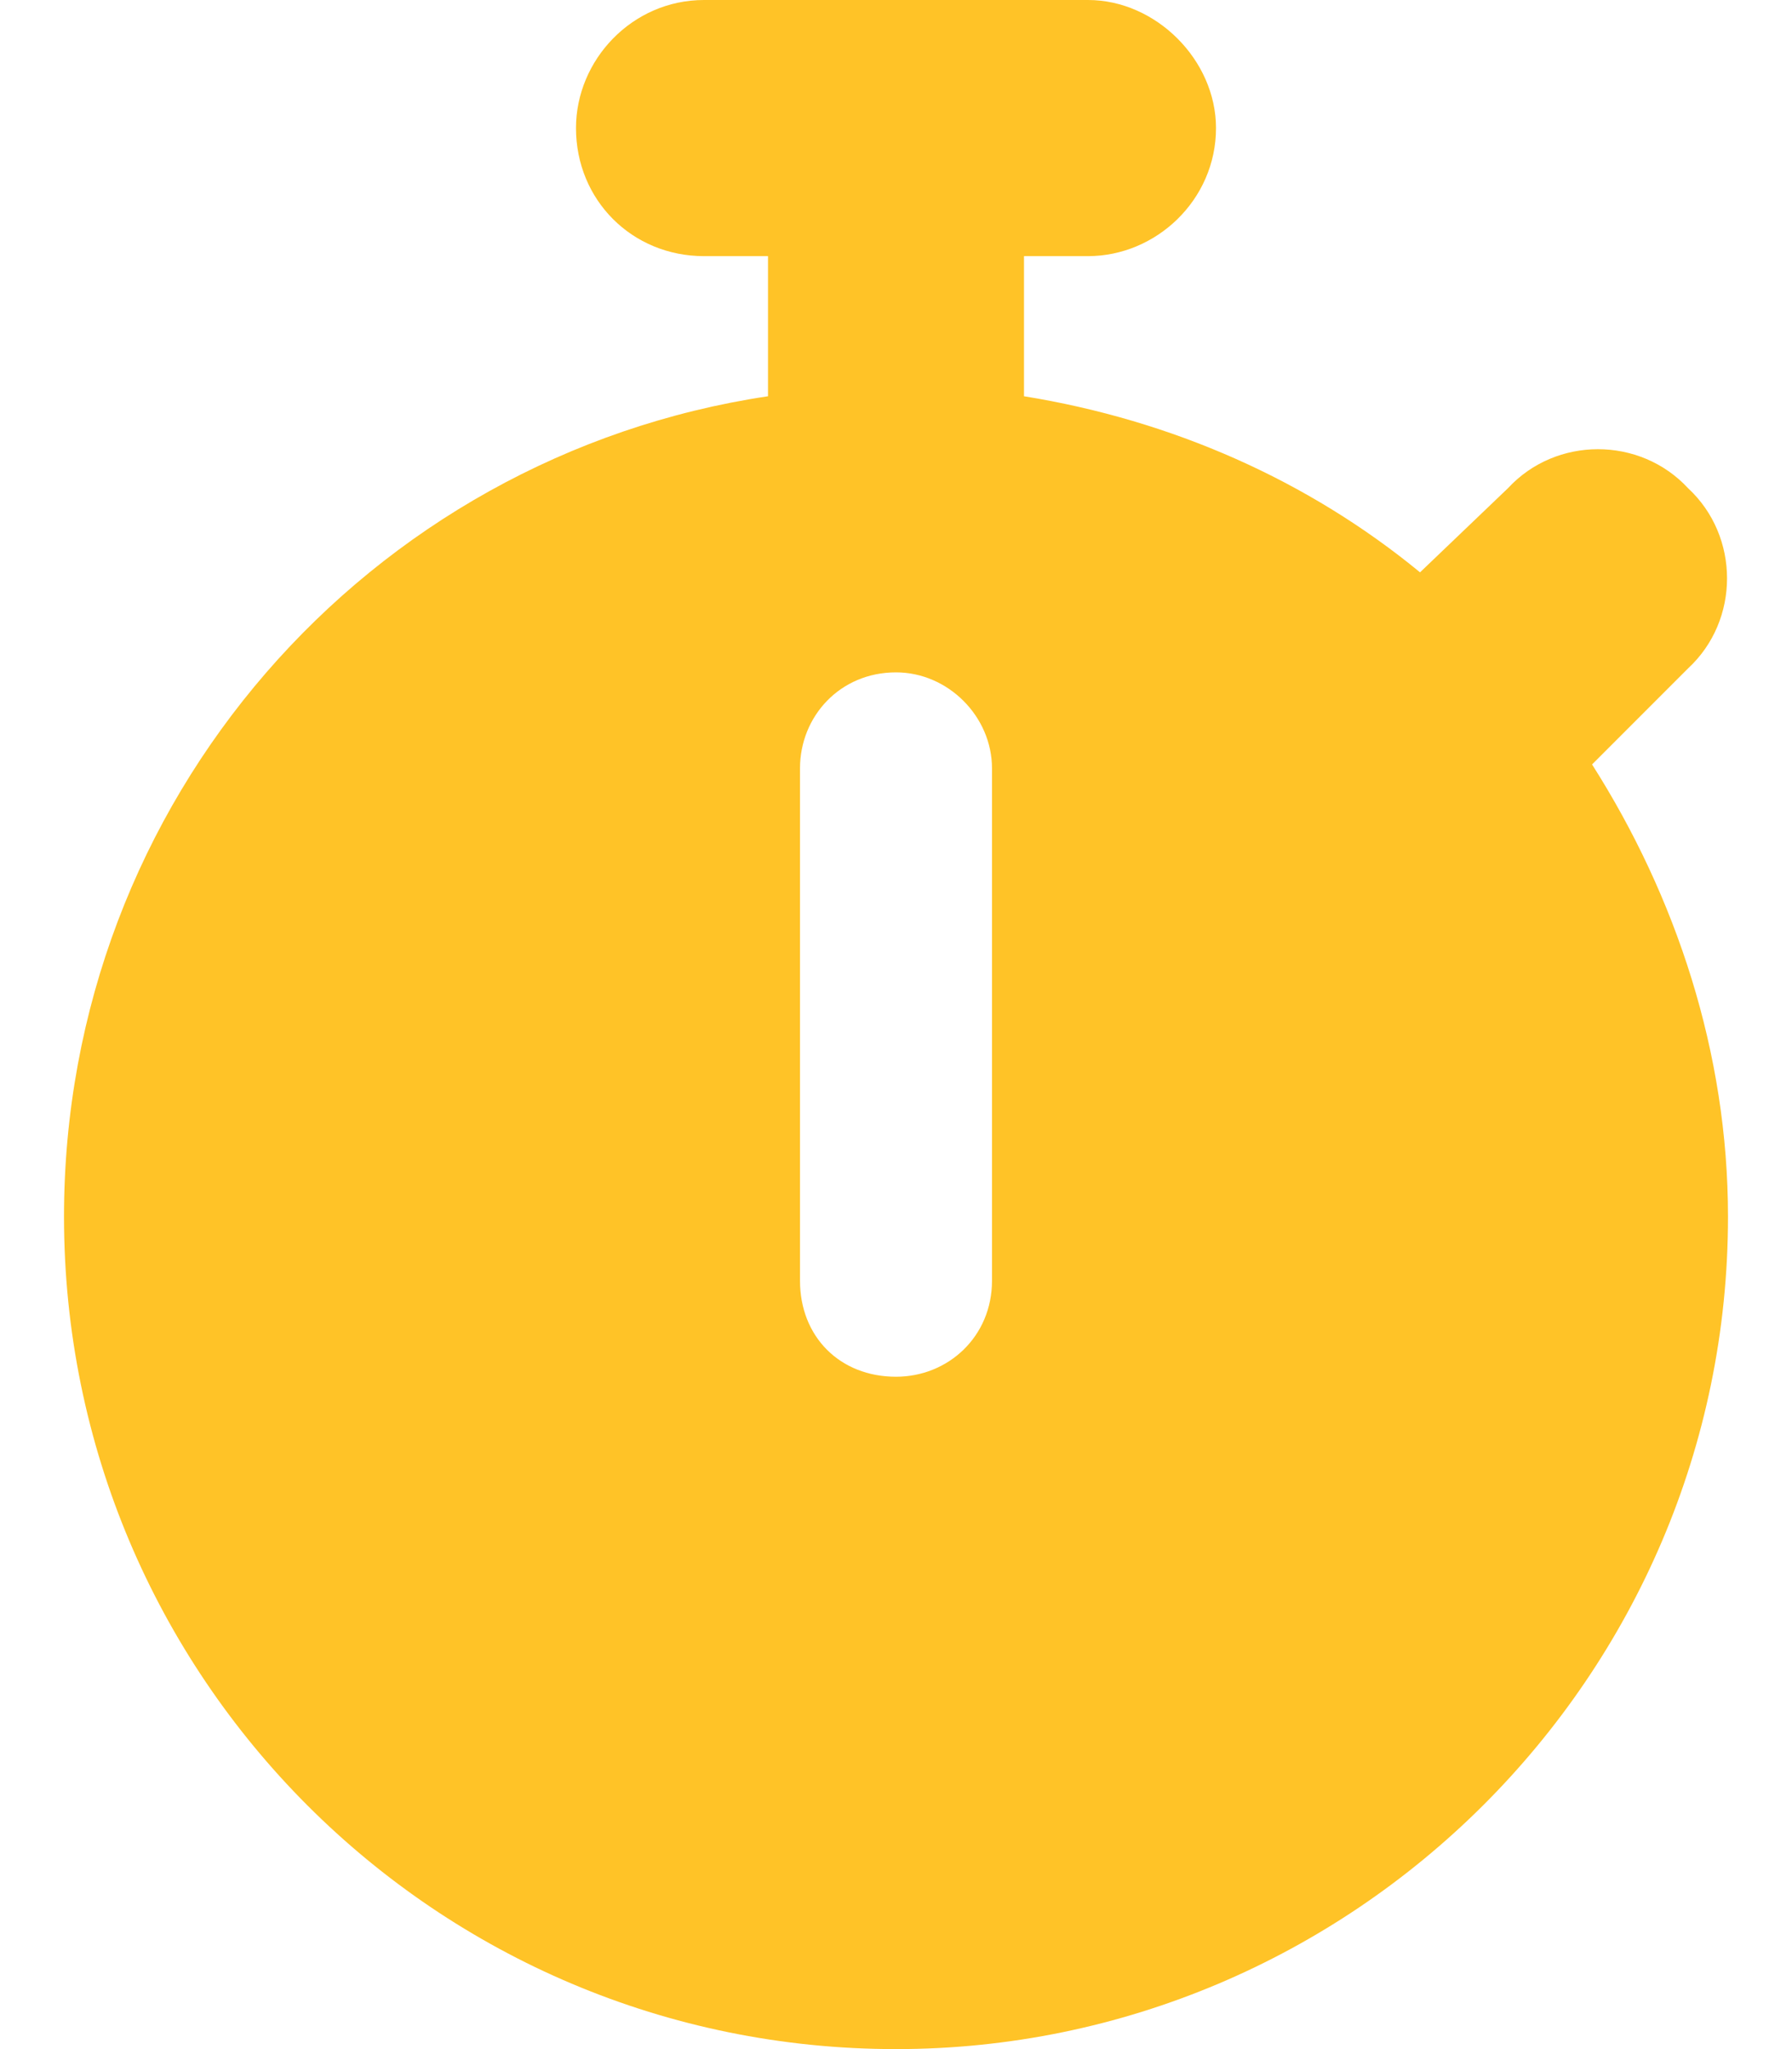 <svg width="14" height="16" viewBox="0 0 14 16" fill="none" xmlns="http://www.w3.org/2000/svg">
<path d="M8.5 0C9.031 0 9.5 0.469 9.5 1C9.5 1.562 9.031 2 8.5 2H8V3.094C9.156 3.281 10.219 3.75 11.094 4.469L11.781 3.812C12.156 3.406 12.812 3.406 13.188 3.812C13.594 4.188 13.594 4.844 13.188 5.219L12.438 5.969C13.094 7 13.5 8.219 13.5 9.5C13.5 13.094 10.562 16 7 16C3.406 16 0.5 13.094 0.5 9.5C0.5 6.25 2.875 3.562 6 3.094V2H5.5C4.938 2 4.5 1.562 4.5 1C4.5 0.469 4.938 0 5.5 0H8.5ZM7.75 6C7.75 5.594 7.406 5.25 7 5.25C6.562 5.25 6.25 5.594 6.25 6V10C6.25 10.438 6.562 10.75 7 10.75C7.406 10.75 7.75 10.438 7.75 10V6Z" fill="#FFC327"/>
</svg>
